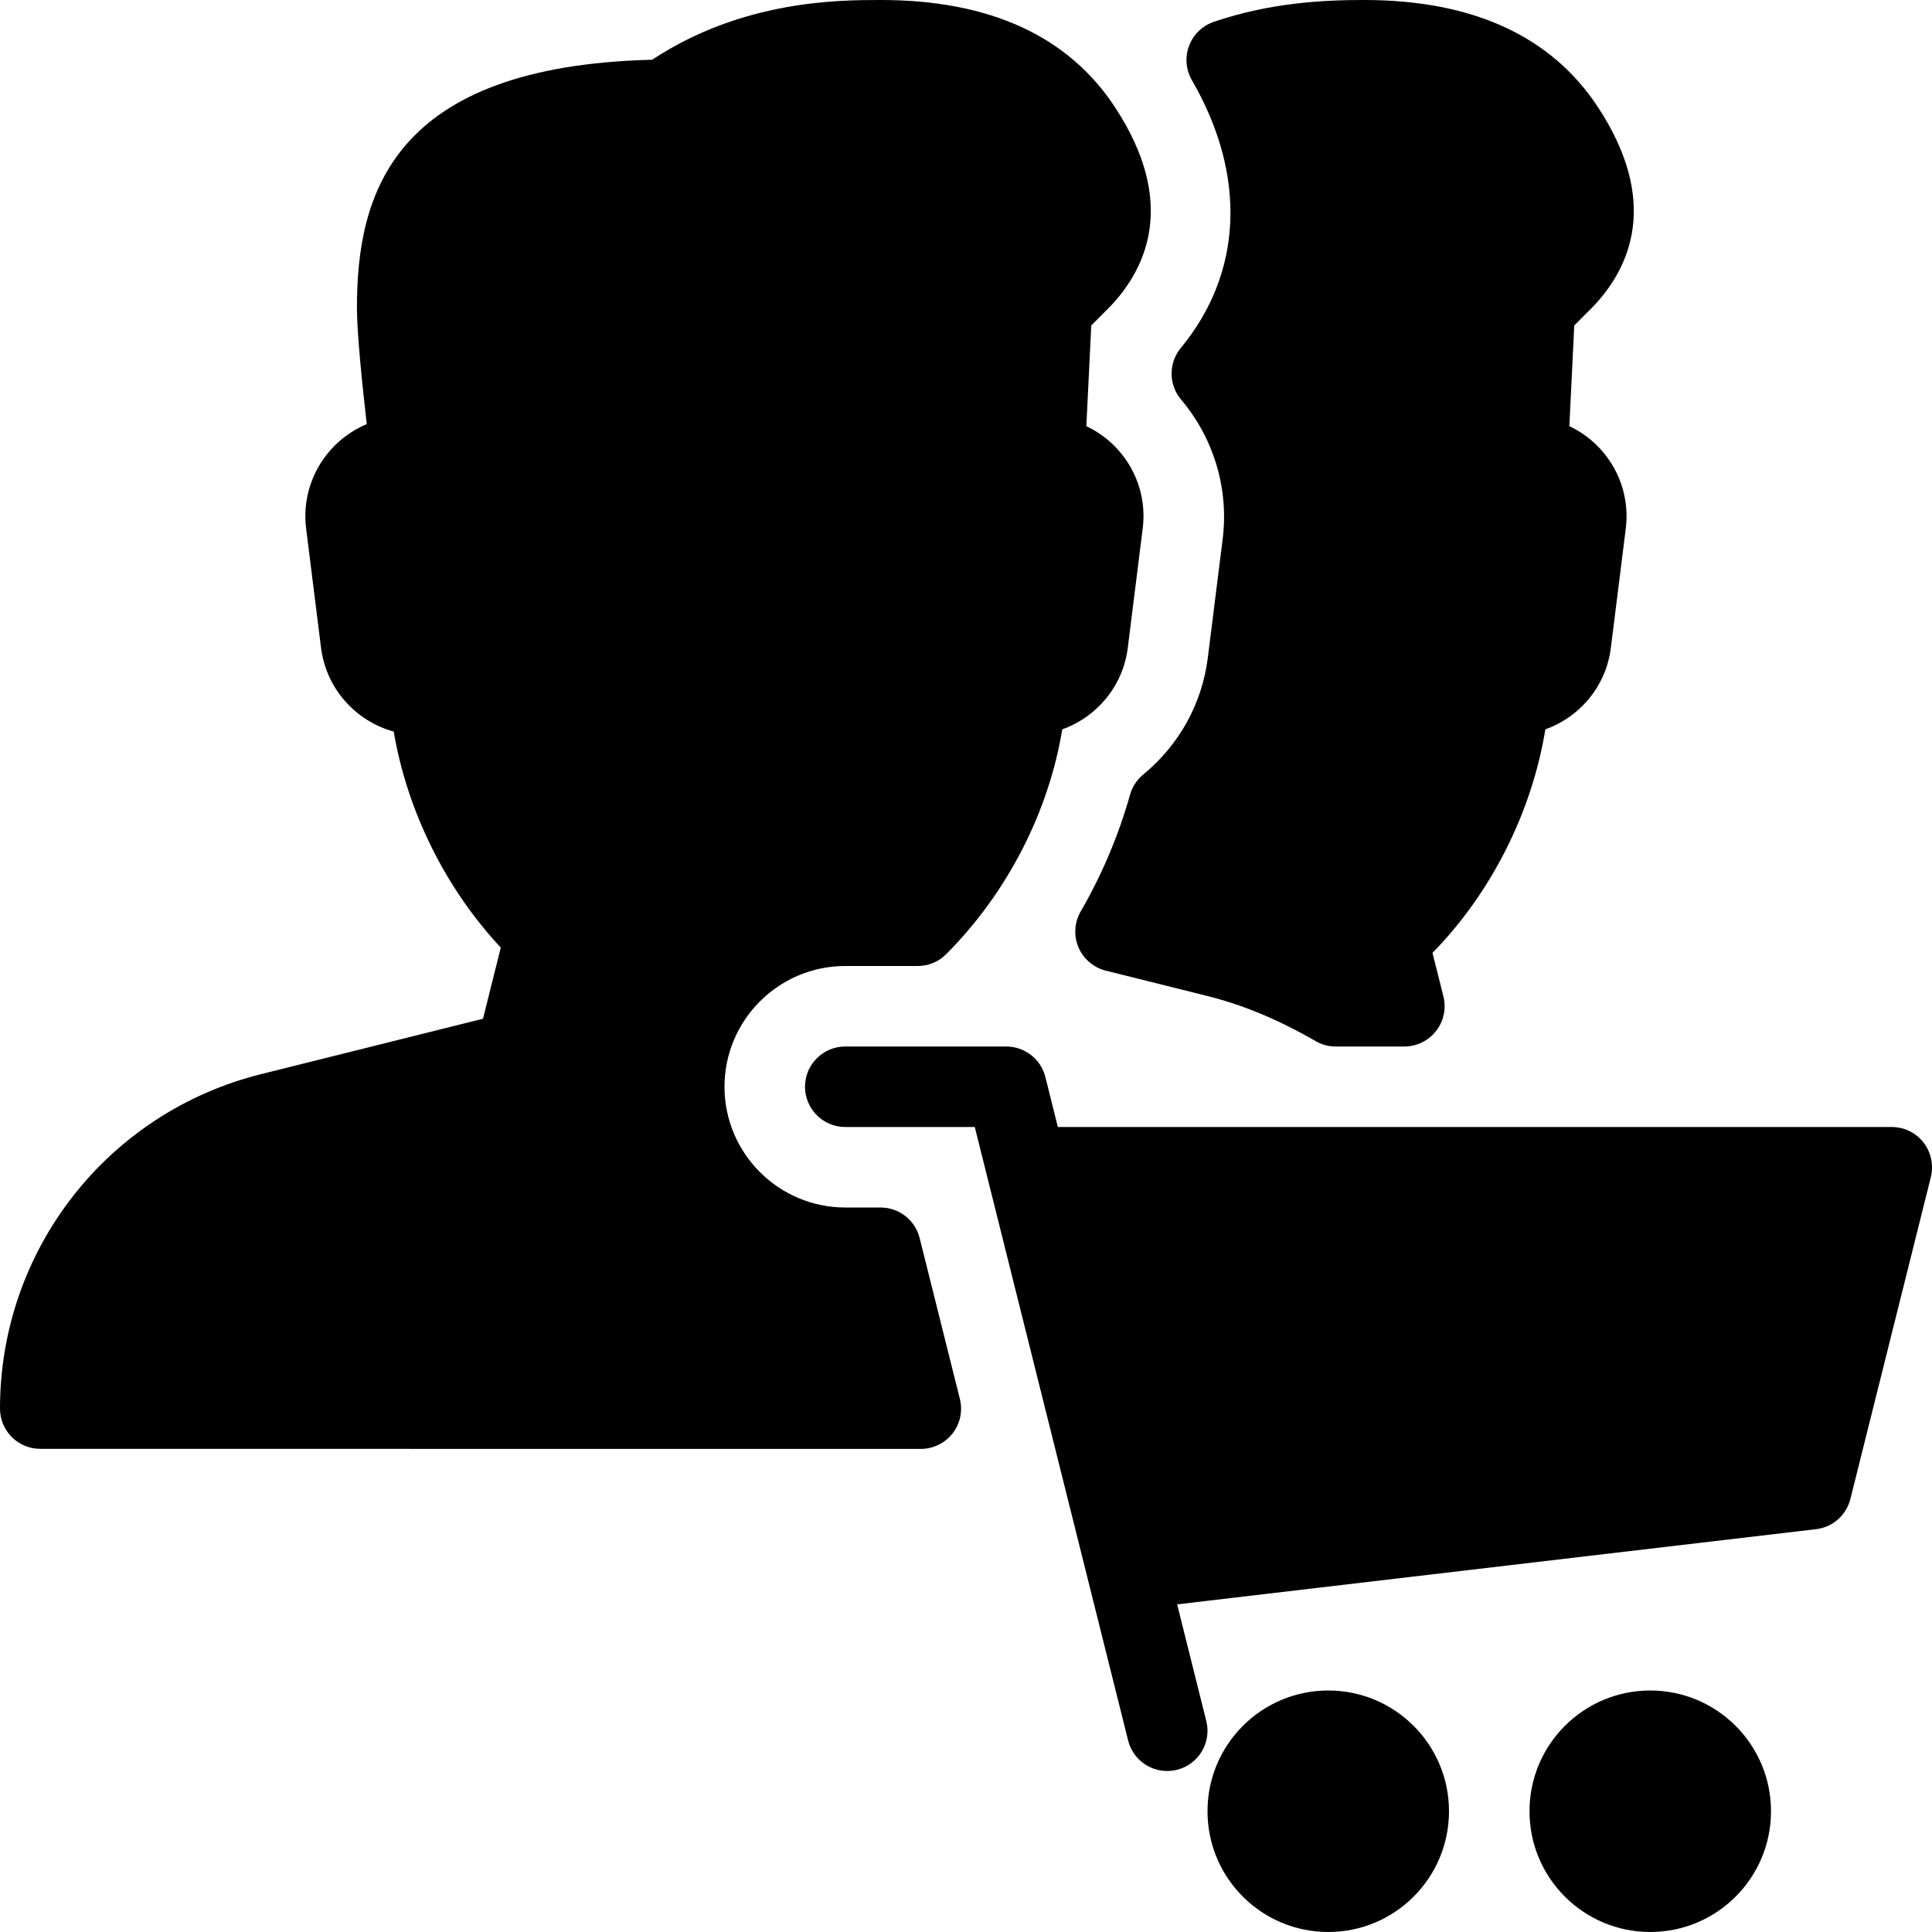 <?xml version="1.0" encoding="iso-8859-1"?>
<!-- Generator: Adobe Illustrator 19.2.1, SVG Export Plug-In . SVG Version: 6.00 Build 0)  -->
<svg version="1.1" xmlns="http://www.w3.org/2000/svg" xmlns:xlink="http://www.w3.org/1999/xlink" x="0px" y="0px"
	 viewBox="0 0 24 24" style="enable-background:new 0 0 24 24;" xml:space="preserve">
<g id="Add_Users">
</g>
<g id="Remove_Users">
</g>
<g id="Delete_Users">
</g>
<g id="Done_3">
</g>
<g id="At_Symbol_3">
</g>
<g id="Question_3">
</g>
<g id="Answer_3">
</g>
<g id="Bring_Up_3">
</g>
<g id="Bring_Down_3">
</g>
<g id="Dismiss_Users">
</g>
<g id="Users_Speed_3">
</g>
<g id="Users_Settings">
</g>
<g id="Refresh_Users">
</g>
<g id="Time_3">
</g>
<g id="Dollar_3">
</g>
<g id="Euro_3">
</g>
<g id="Pound_3">
</g>
<g id="Bitcoin_3">
</g>
<g id="Global_Users">
</g>
<g id="Waiting_Users">
</g>
<g id="Writing_Users">
</g>
<g id="Search_Users">
</g>
<g id="Lock_Users">
</g>
<g id="Mark_Users">
</g>
<g id="Share_Users">
</g>
<g id="Shopping_3">
	<g>
		<path d="M23.894,14.192C23.8,14.071,23.654,14,23.5,14H13.141l-0.155-0.621C12.93,13.156,12.729,13,12.5,13h-2
			c-0.276,0-0.5,0.224-0.5,0.5s0.224,0.5,0.5,0.5h1.609l1.905,7.621C14.071,21.849,14.275,22,14.5,22
			c0.04,0,0.081-0.005,0.121-0.015c0.269-0.067,0.431-0.339,0.364-0.606l-0.362-1.449l7.936-0.934
			c0.206-0.023,0.376-0.173,0.427-0.375l1-4C24.022,14.472,23.989,14.313,23.894,14.192z"/>
		<circle cx="16.5" cy="22.5" r="1.5"/>
		<circle cx="20.5" cy="22.5" r="1.5"/>
		<path d="M15.004,8.17c-0.071,0.569-0.356,1.085-0.802,1.451c-0.079,0.065-0.136,0.152-0.164,0.251
			c-0.143,0.506-0.349,0.994-0.613,1.45c-0.079,0.136-0.089,0.301-0.028,0.446c0.062,0.145,0.188,0.252,0.34,0.29l1.262,0.315
			c0.441,0.11,0.881,0.293,1.344,0.56C16.417,12.977,16.503,13,16.591,13h0.854c0.154,0,0.299-0.071,0.394-0.192
			s0.129-0.279,0.092-0.429l-0.136-0.542c0.73-0.746,1.234-1.747,1.402-2.777c0.431-0.154,0.756-0.539,0.814-1.015l0.185-1.479
			C20.24,6.217,20.132,5.864,19.9,5.6c-0.113-0.13-0.252-0.234-0.405-0.306l0.061-1.251l0.243-0.244
			c0.449-0.477,0.822-1.291,0.054-2.464C19.273,0.449,18.295,0,16.944,0c-0.496,0-1.156,0.03-1.865,0.271
			c-0.142,0.048-0.255,0.157-0.308,0.298c-0.053,0.14-0.04,0.297,0.035,0.427c0.684,1.18,0.634,2.393-0.138,3.327
			c-0.154,0.188-0.152,0.457,0.005,0.642c0.404,0.478,0.593,1.106,0.516,1.726L15.004,8.17z"/>
		<path d="M11.424,15.379C11.368,15.156,11.168,15,10.938,15H10.5C9.673,15,9,14.327,9,13.5S9.673,12,10.5,12h0.9
			c0.133,0,0.261-0.053,0.354-0.147c0.759-0.762,1.272-1.763,1.442-2.793c0.43-0.153,0.756-0.539,0.814-1.015l0.185-1.479
			C14.24,6.217,14.132,5.864,13.9,5.6c-0.113-0.13-0.252-0.234-0.405-0.306l0.061-1.251l0.243-0.244
			c0.449-0.477,0.822-1.291,0.054-2.464C13.273,0.449,12.295,0,10.944,0c-0.521,0-1.716,0-2.843,0.742
			C4.855,0.823,4.434,2.429,4.434,3.826c0,0.317,0.069,0.984,0.122,1.442C4.385,5.341,4.229,5.45,4.103,5.594
			c-0.235,0.266-0.345,0.621-0.3,0.973l0.185,1.479c0.063,0.508,0.43,0.912,0.903,1.042c0.167,0.987,0.645,1.952,1.33,2.683
			l-0.221,0.884l-2.756,0.688C1.334,13.819,0,15.528,0,17.498c0,0.276,0.224,0.5,0.5,0.5l10.938,0.001
			c0.154,0,0.3-0.071,0.395-0.192s0.128-0.279,0.091-0.429L11.424,15.379z"/>
	</g>
</g>
<g id="Download_3">
</g>
<g id="Upload_3">
</g>
<g id="Users_Statistics">
</g>
<g id="Users_Defense">
</g>
<g id="Car_3">
</g>
<g id="Home_3">
</g>
<g id="Park_3">
</g>
<g id="Recicle_Users">
</g>
<g id="Wifi_3">
</g>
<g id="Attach_3">
</g>
<g id="Disabled_Users">
</g>
<g id="Users_Card">
</g>
<g id="Gaming_3">
</g>
<g id="Cloud_3">
</g>
<g id="Database_3">
</g>
<g id="Copyright_3">
</g>
<g id="No_Copzright_3">
</g>
<g id="Creative_Commun_3">
</g>
<g id="Eco-Friendly_3">
</g>
<g id="Percentage_3">
</g>
<g id="Users_Love">
</g>
<g id="Users_Place">
</g>
<g id="Users_Key">
</g>
<g id="Sleeping_3">
</g>
</svg>
